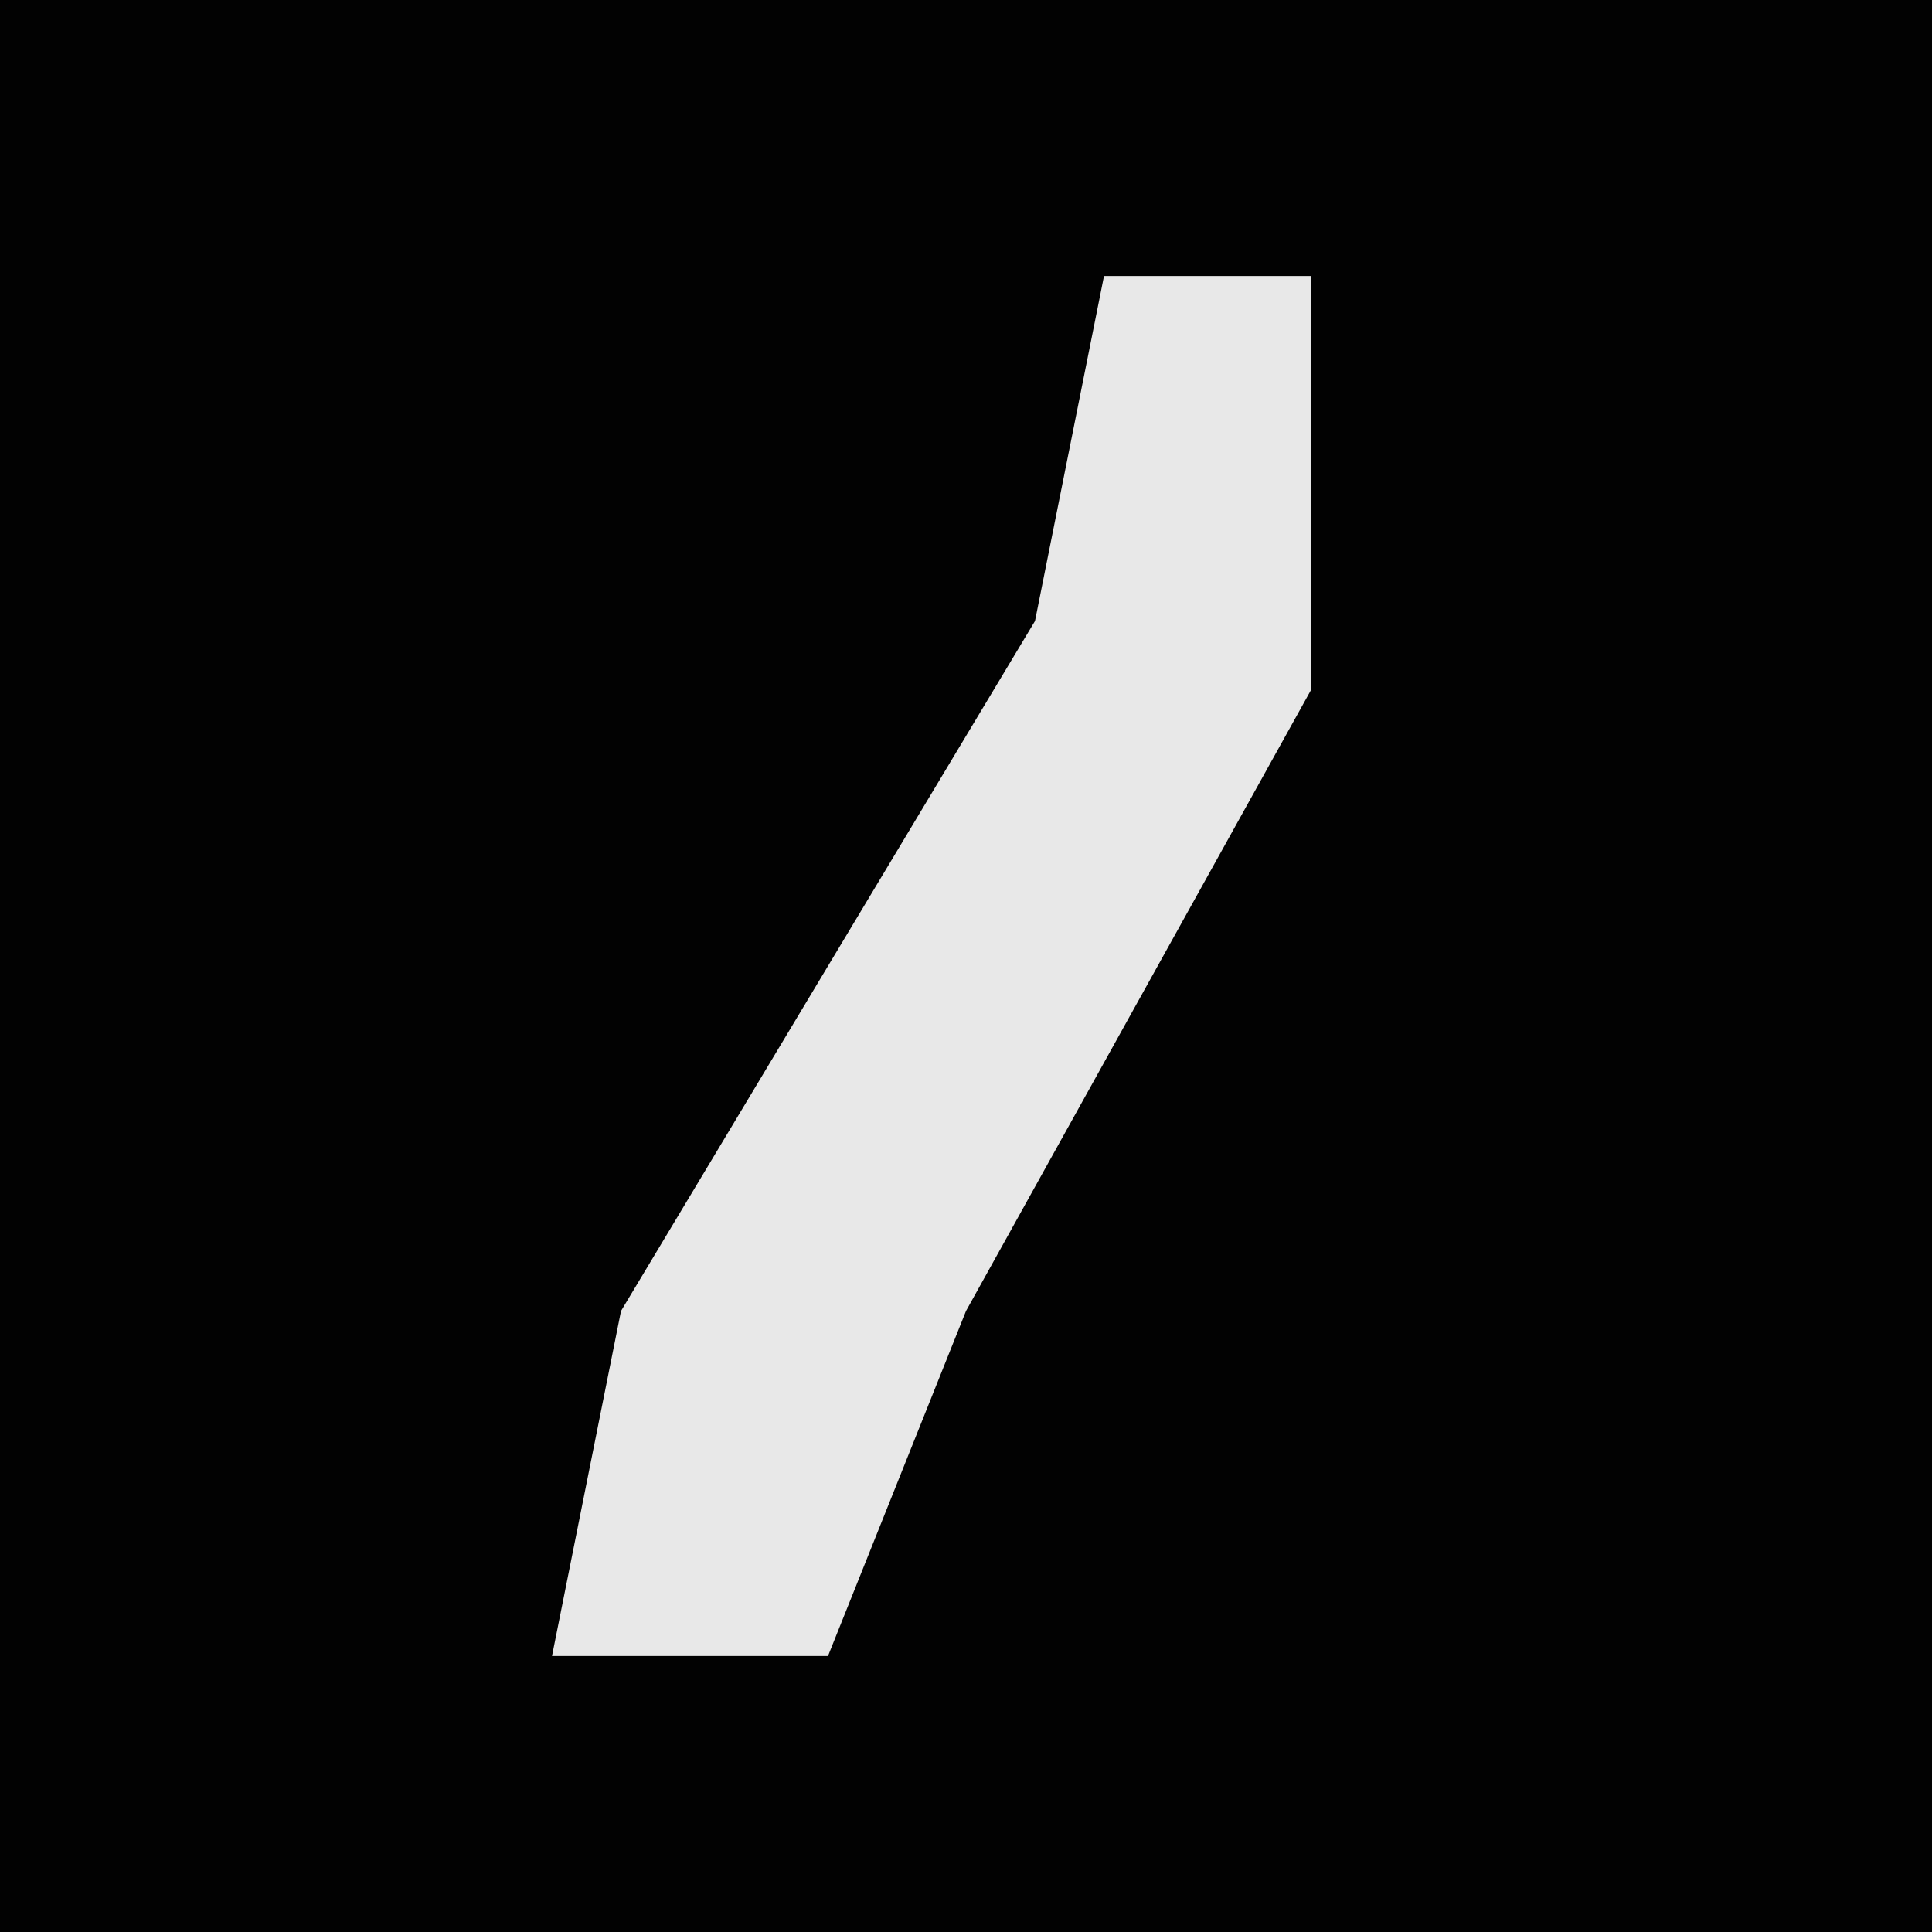 <?xml version="1.0" encoding="UTF-8"?>
<svg version="1.1" xmlns="http://www.w3.org/2000/svg" width="28" height="28">
<path d="M0,0 L28,0 L28,28 L0,28 Z " fill="#020202" transform="translate(0,0)"/>
<path d="M0,0 L3,0 L3,6 L-2,15 L-4,20 L-8,20 L-7,15 L-1,5 Z " fill="#E8E8E8" transform="translate(16,4)"/>
</svg>
